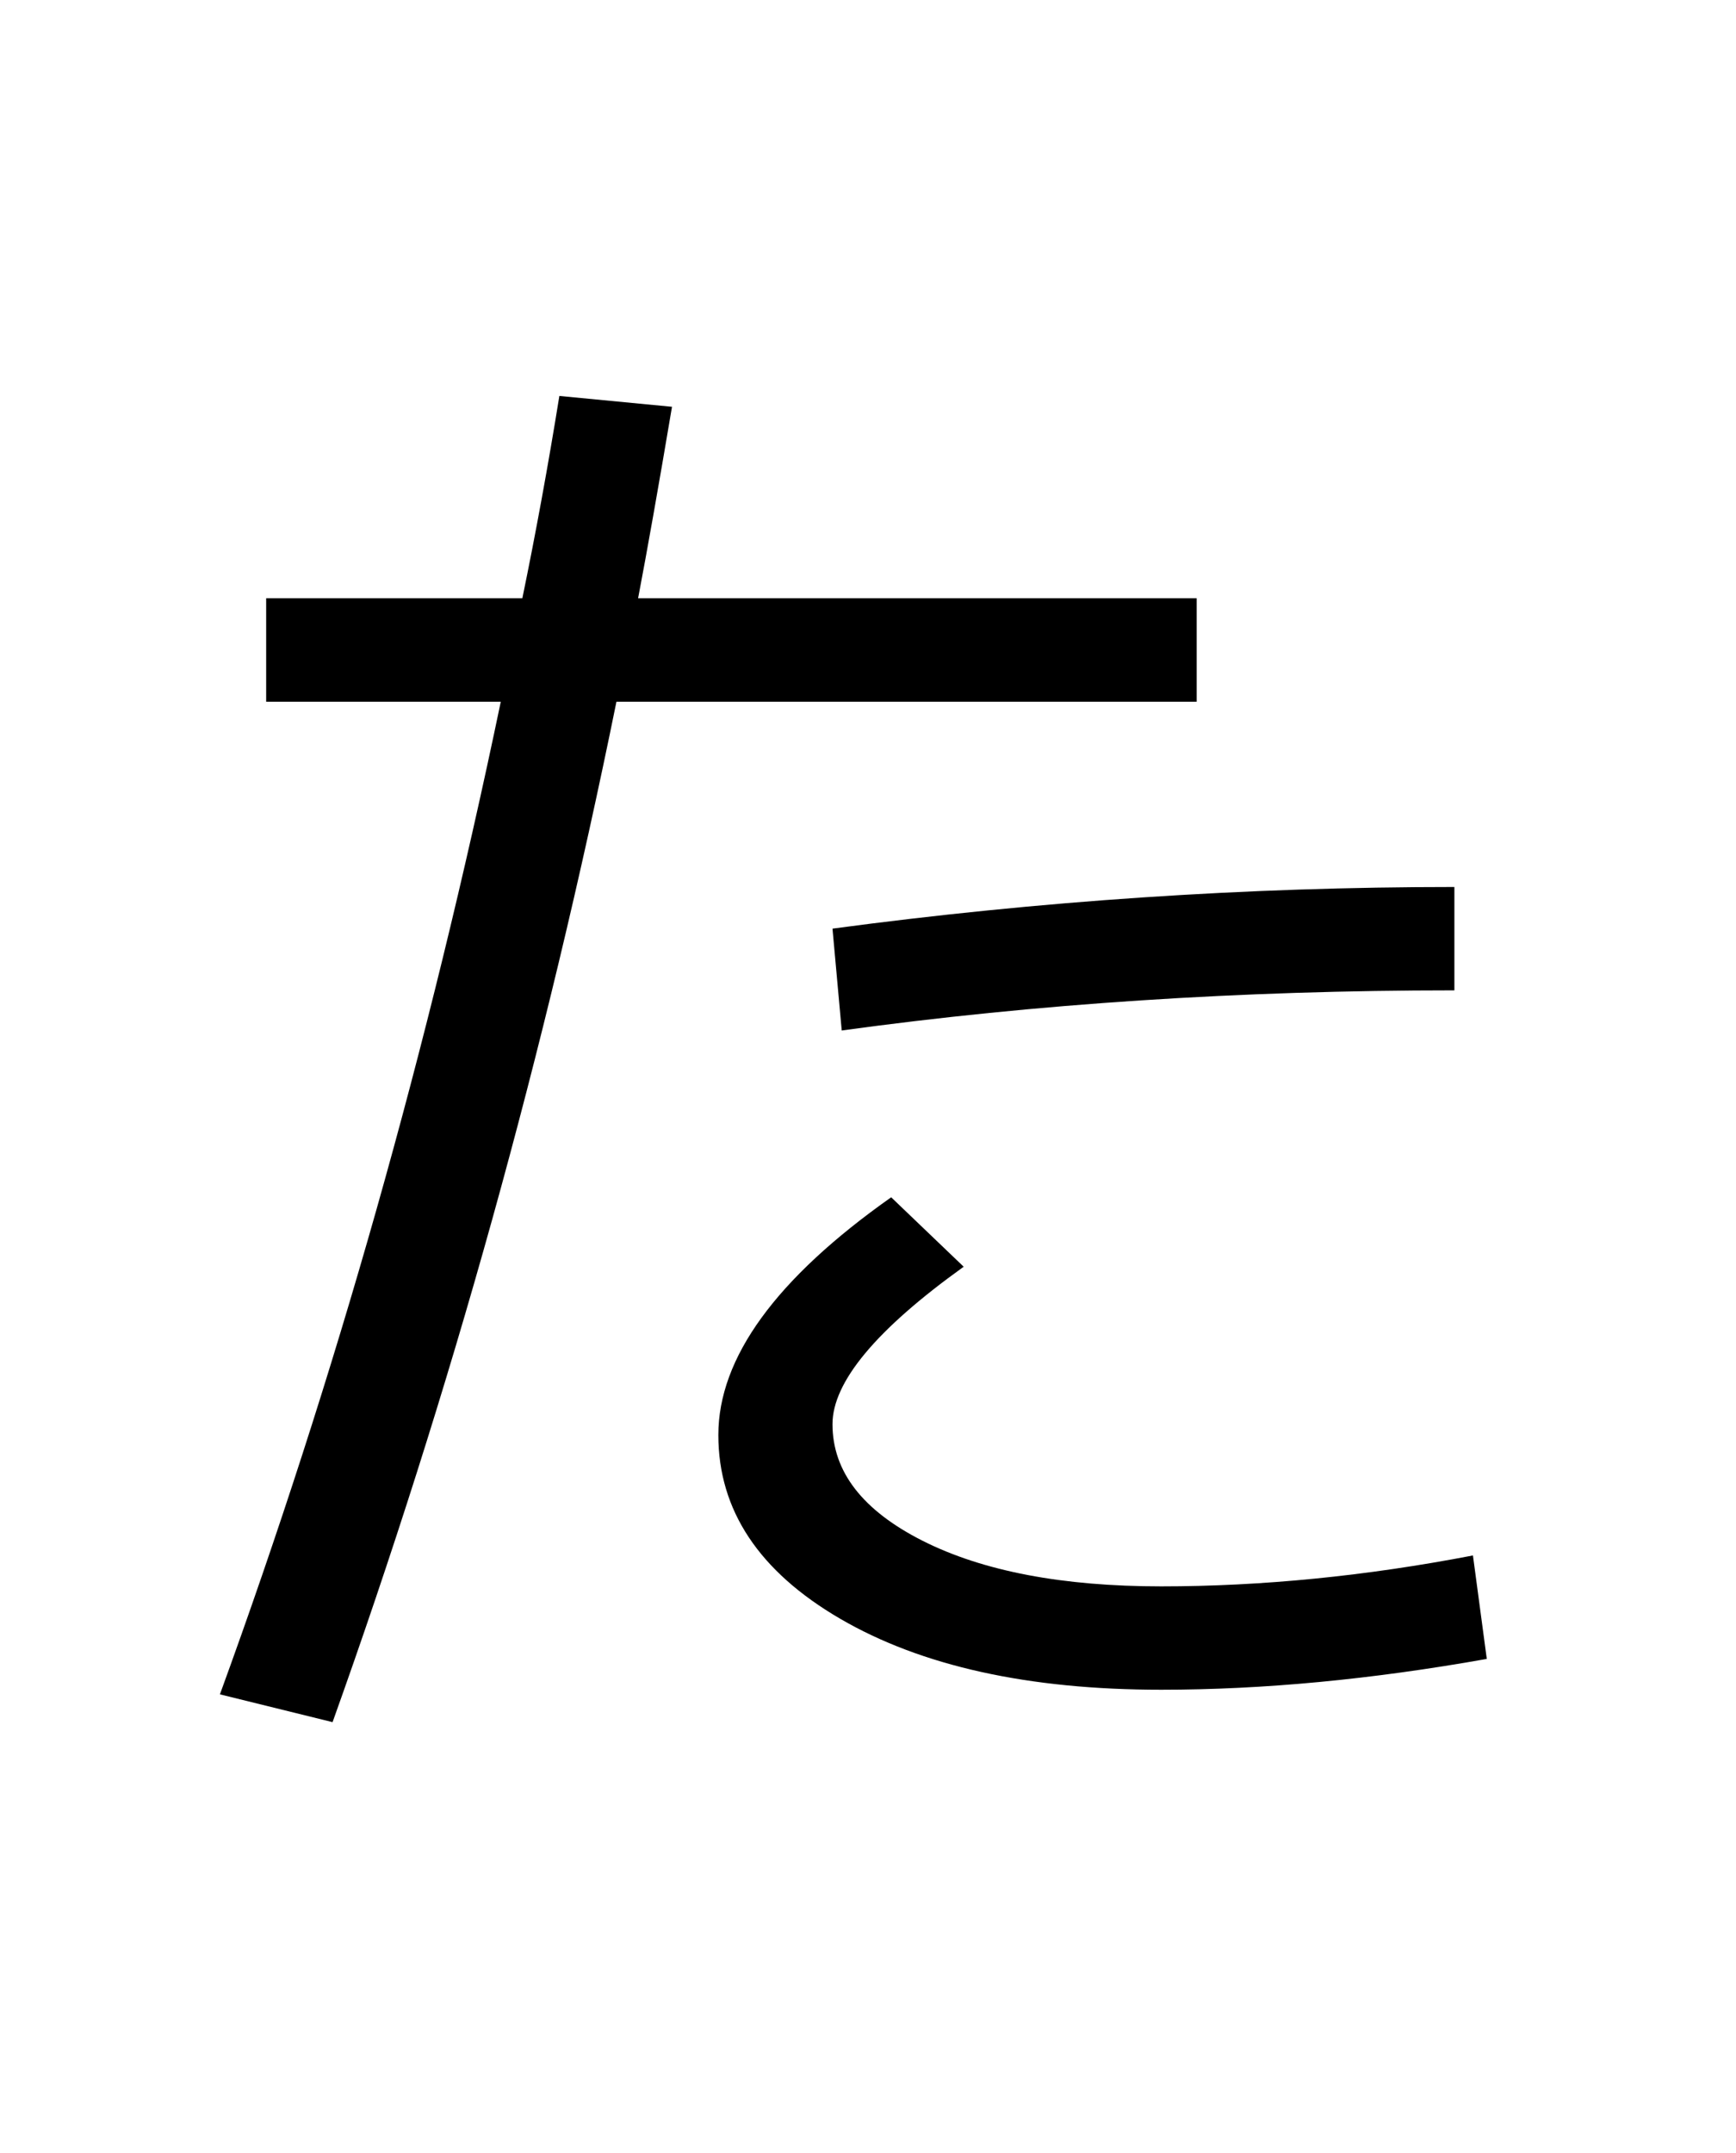 <?xml version="1.0" encoding="UTF-8"?>
<svg xmlns="http://www.w3.org/2000/svg" xmlns:xlink="http://www.w3.org/1999/xlink" width="288pt" height="357pt" viewBox="0 0 288 357" version="1.1">
<defs>
<g>
<symbol overflow="visible" id="glyph0-0">
<path style="stroke:none;" d="M 8.453 0 L 8.453 -170.5 L 93.703 -170.5 L 93.703 0 Z M 16.891 -8.453 L 85.25 -8.453 L 85.25 -162.047 L 16.891 -162.047 Z M 16.891 -8.453 "/>
</symbol>
<symbol overflow="visible" id="glyph0-1">
<path style="stroke:none;" d="M 225.281 -107.781 C 189.781 -107.781 155.898 -105.562 123.641 -101.125 L 122.109 -118.016 C 156.41 -122.617 190.801 -124.922 225.281 -124.922 Z M 228.359 -14.078 L 230.656 3.078 C 211.539 6.484 193.535 8.188 176.641 8.188 C 154.617 8.188 136.867 4.266 123.391 -3.578 C 109.91 -11.43 103.172 -21.586 103.172 -34.047 C 103.172 -46.848 112.727 -59.988 131.844 -73.469 L 143.875 -61.953 C 129.363 -51.547 122.109 -42.844 122.109 -35.844 C 122.109 -27.988 127.098 -21.539 137.078 -16.5 C 147.066 -11.469 160.254 -8.953 176.641 -8.953 C 193.367 -8.953 210.609 -10.66 228.359 -14.078 Z M 28.156 -155.641 L 28.156 -172.797 L 70.656 -172.797 C 72.875 -183.547 74.922 -194.727 76.797 -206.344 L 95.484 -204.547 C 93.266 -191.398 91.391 -180.816 89.859 -172.797 L 182.531 -172.797 L 182.531 -155.641 L 86.266 -155.641 C 74.492 -97.617 58.797 -41.219 39.172 13.562 L 20.484 8.953 C 39.598 -43.43 55.129 -98.297 67.078 -155.641 Z M 28.156 -155.641 "/>
</symbol>
</g>
</defs>
<g id="surface1">
<rect x="0" y="0" width="288" height="357" style="fill:rgb(100%,100%,100%);fill-opacity:1;stroke:none;"/>
<g style="fill:rgb(0%,0%,0%);fill-opacity:1;">
  <use xlink:href="#glyph0-1" x="16" y="272"/>
</g>
</g>
</svg>
